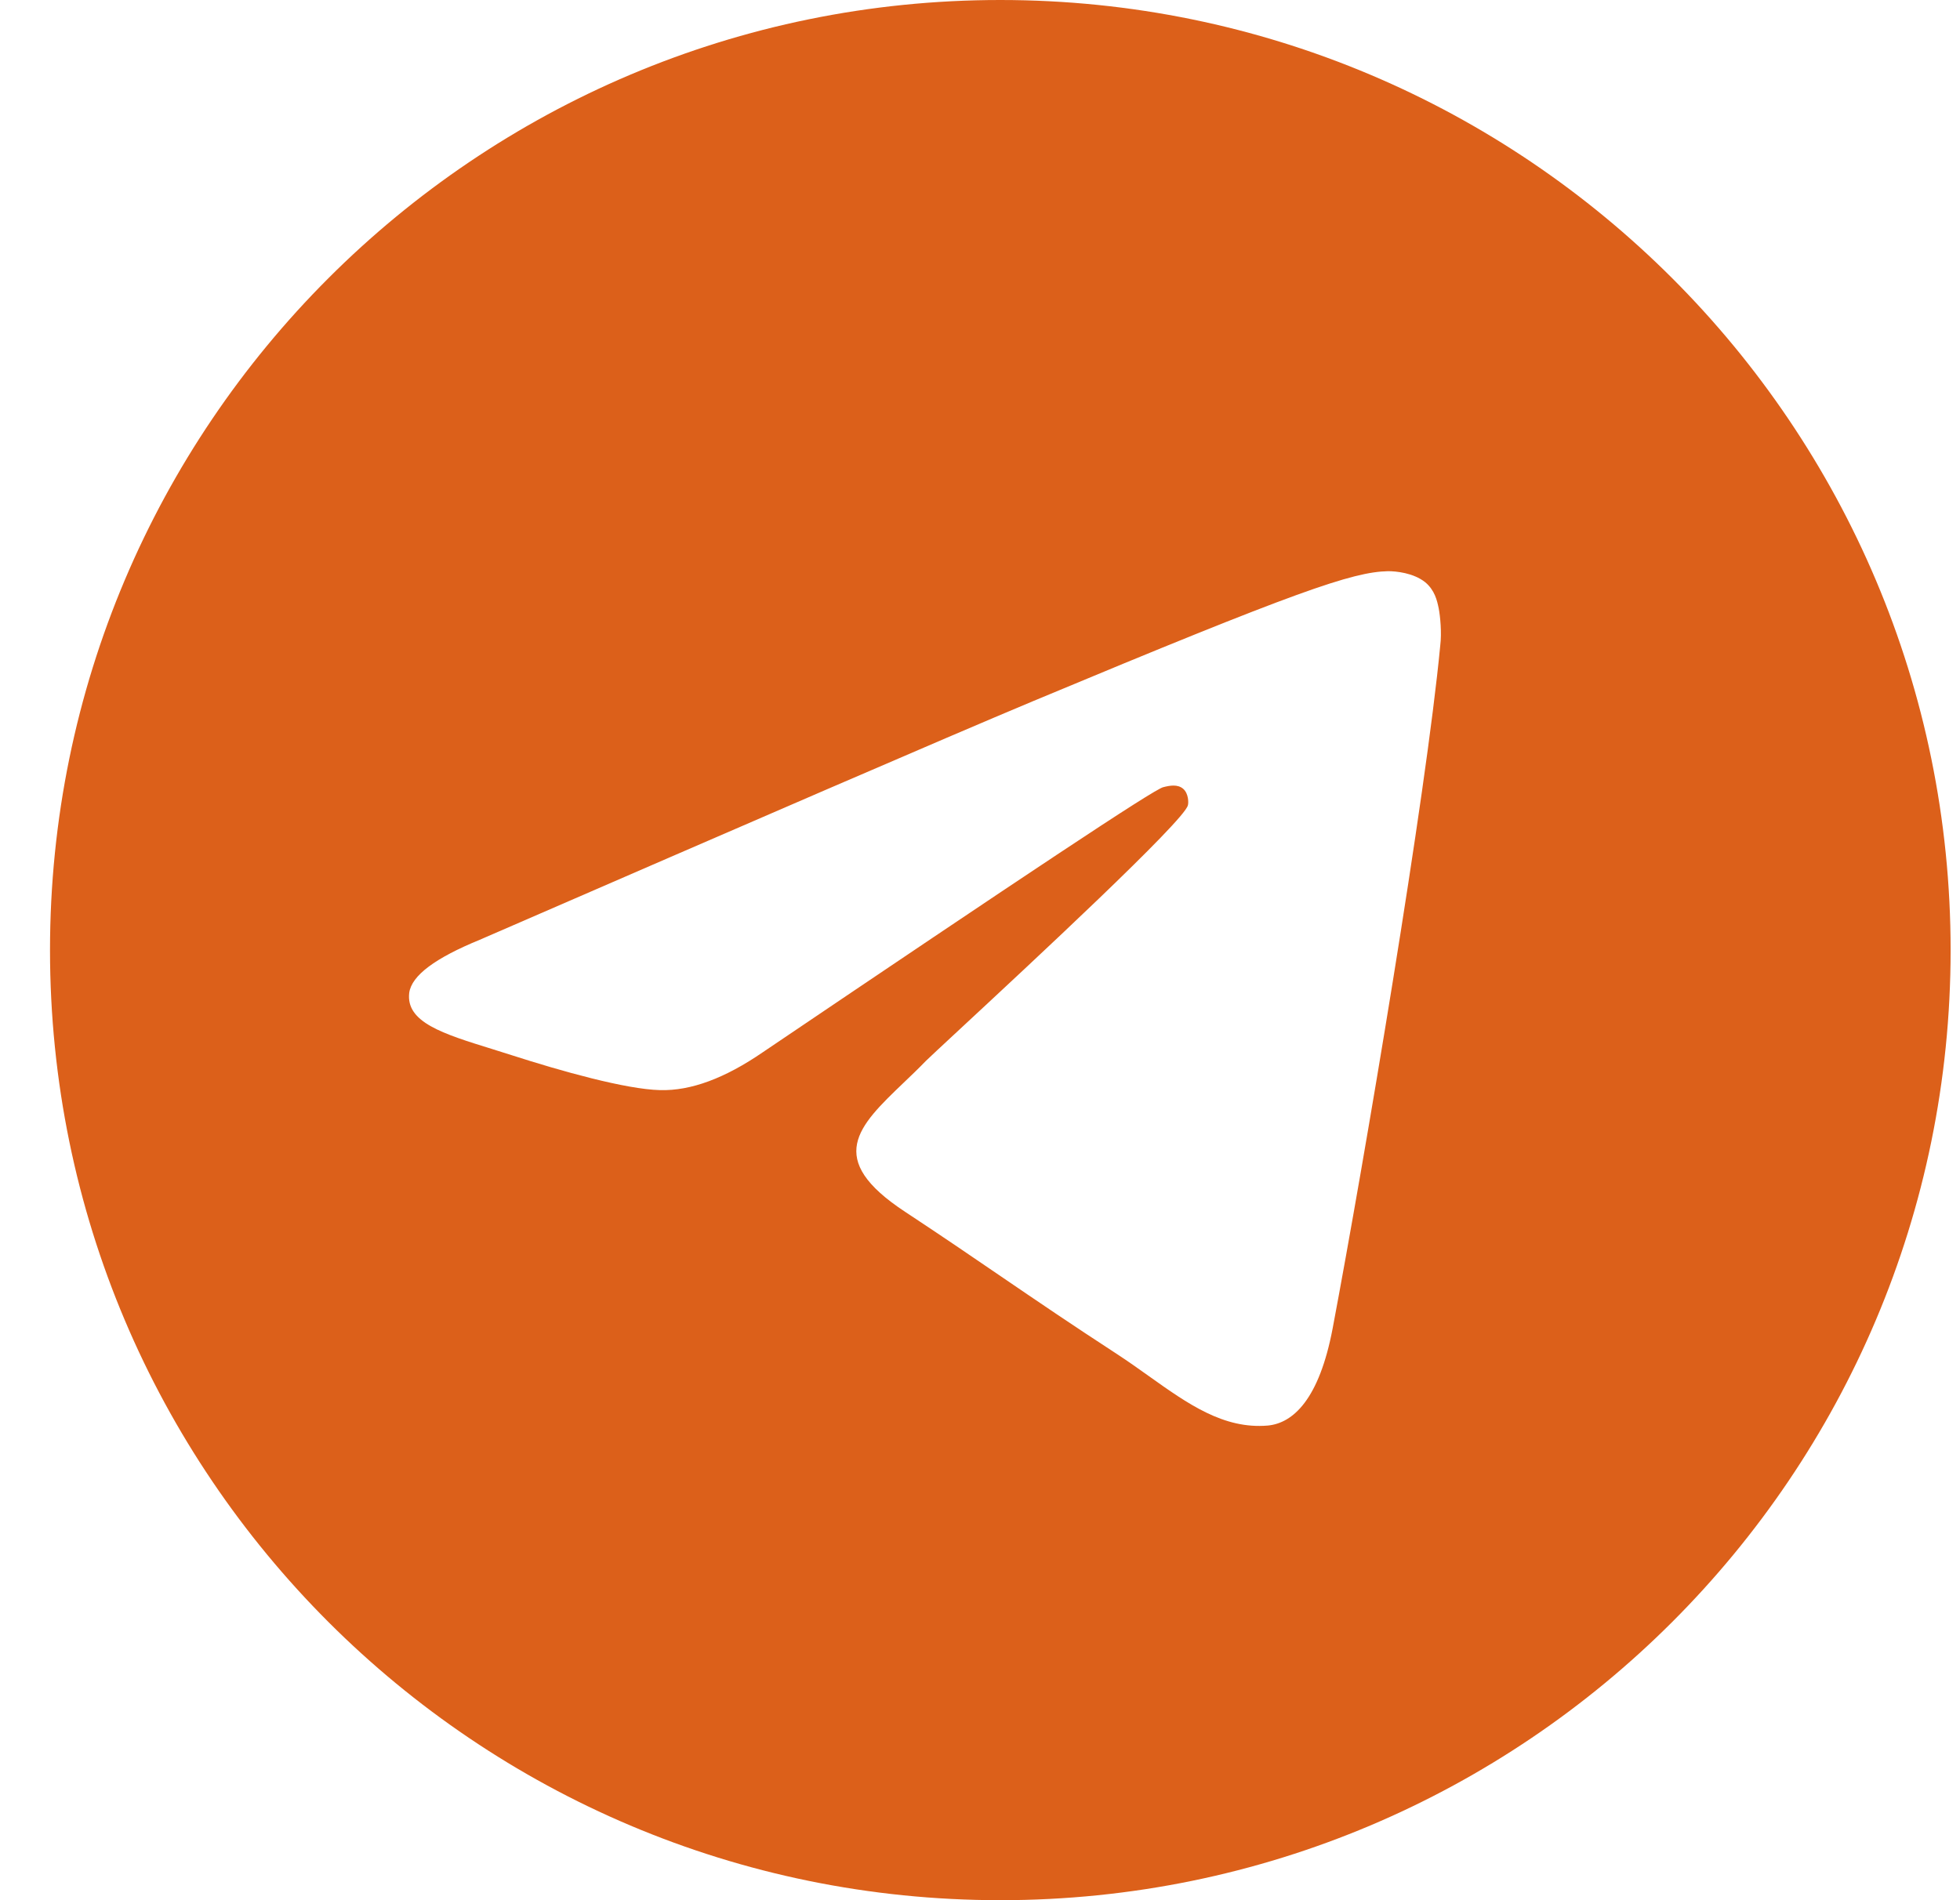 <svg width="33" height="32" viewBox="0 0 33 32" fill="none" xmlns="http://www.w3.org/2000/svg">
<g clip-path="url(#clip0_627_551)">
<path fill-rule="evenodd" clip-rule="evenodd" d="M32.842 16C32.842 24.837 25.678 32 16.842 32C8.005 32 0.842 24.837 0.842 16C0.842 7.163 8.005 0 16.842 0C25.678 0 32.842 7.163 32.842 16ZM17.402 11.804C15.843 12.457 12.739 13.802 8.076 15.827C7.33 16.133 6.93 16.427 6.89 16.72C6.831 17.215 7.452 17.408 8.289 17.667C8.397 17.701 8.508 17.735 8.622 17.772C9.448 18.038 10.541 18.345 11.114 18.358C11.633 18.372 12.206 18.158 12.845 17.719C17.202 14.775 19.44 13.283 19.587 13.256C19.693 13.229 19.826 13.203 19.92 13.283C20.013 13.362 20.013 13.522 20 13.562C19.936 13.827 17.337 16.24 16.154 17.338C15.85 17.621 15.639 17.816 15.59 17.865C15.465 17.994 15.338 18.116 15.215 18.233C14.451 18.965 13.877 19.514 15.243 20.41C15.865 20.82 16.366 21.162 16.859 21.499C17.456 21.906 18.041 22.305 18.814 22.808C18.996 22.927 19.17 23.051 19.34 23.172C20.004 23.645 20.603 24.07 21.345 24.007C21.771 23.967 22.211 23.567 22.438 22.368C22.97 19.544 24.009 13.402 24.249 10.871C24.276 10.658 24.249 10.378 24.223 10.245C24.196 10.112 24.156 9.939 23.996 9.805C23.796 9.646 23.503 9.619 23.37 9.619C22.77 9.632 21.838 9.952 17.402 11.804Z" fill="#DC601A"/>
</g>
<defs>
<clipPath id="clip0_627_551">
<rect width="32" height="32" fill="white" transform="translate(0.842)"/>
</clipPath>
</defs>
</svg>
